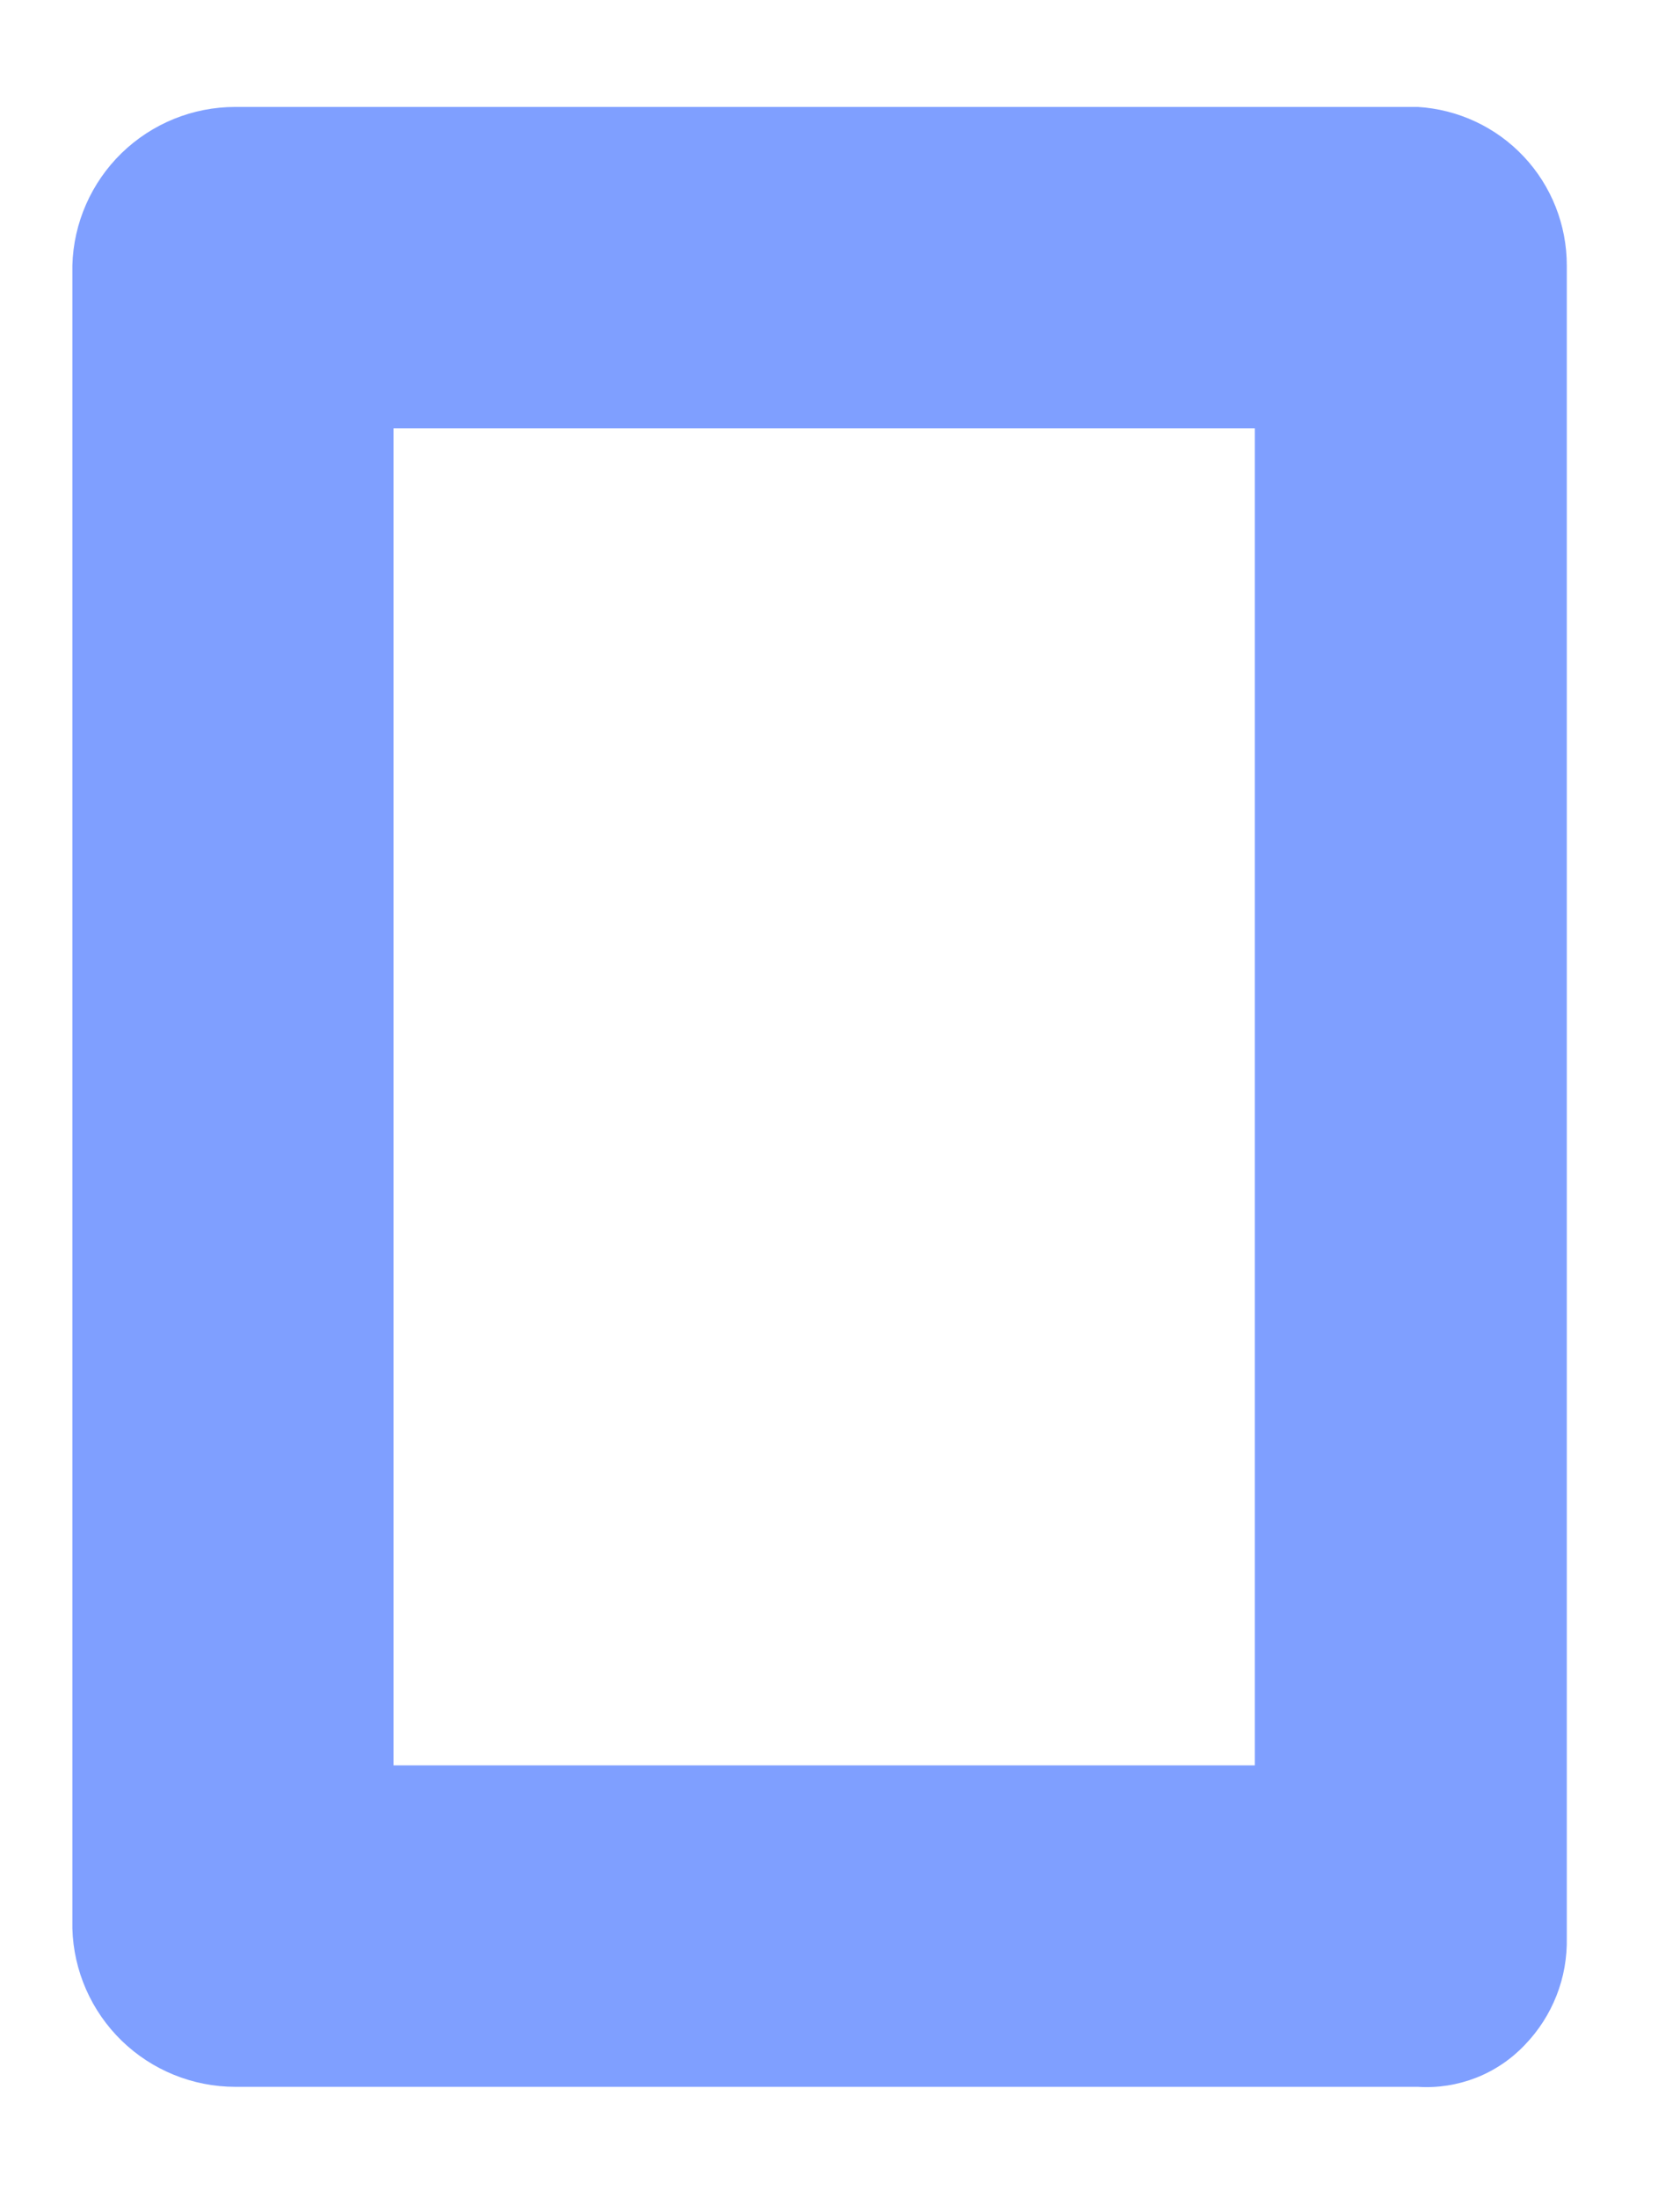<?xml version="1.0" encoding="UTF-8" standalone="no"?><svg width='13' height='17' viewBox='0 0 13 17' fill='none' xmlns='http://www.w3.org/2000/svg'>
<path d='M10.971 0.827H1.821C1.492 0.827 1.177 0.955 0.941 1.184C0.706 1.413 0.569 1.724 0.56 2.052V14.914C0.569 15.242 0.706 15.553 0.941 15.782C1.177 16.011 1.492 16.139 1.821 16.139H10.971C11.125 16.149 11.278 16.125 11.422 16.069C11.565 16.013 11.694 15.926 11.8 15.814C11.906 15.704 11.989 15.575 12.045 15.432C12.101 15.29 12.127 15.138 12.124 14.986V2.052C12.124 1.74 12.005 1.438 11.791 1.211C11.577 0.983 11.283 0.846 10.971 0.827ZM9.71 13.653H3.045V3.313H9.71V13.653Z' fill='#0041FF' fill-opacity='0.5'/>
</svg>
